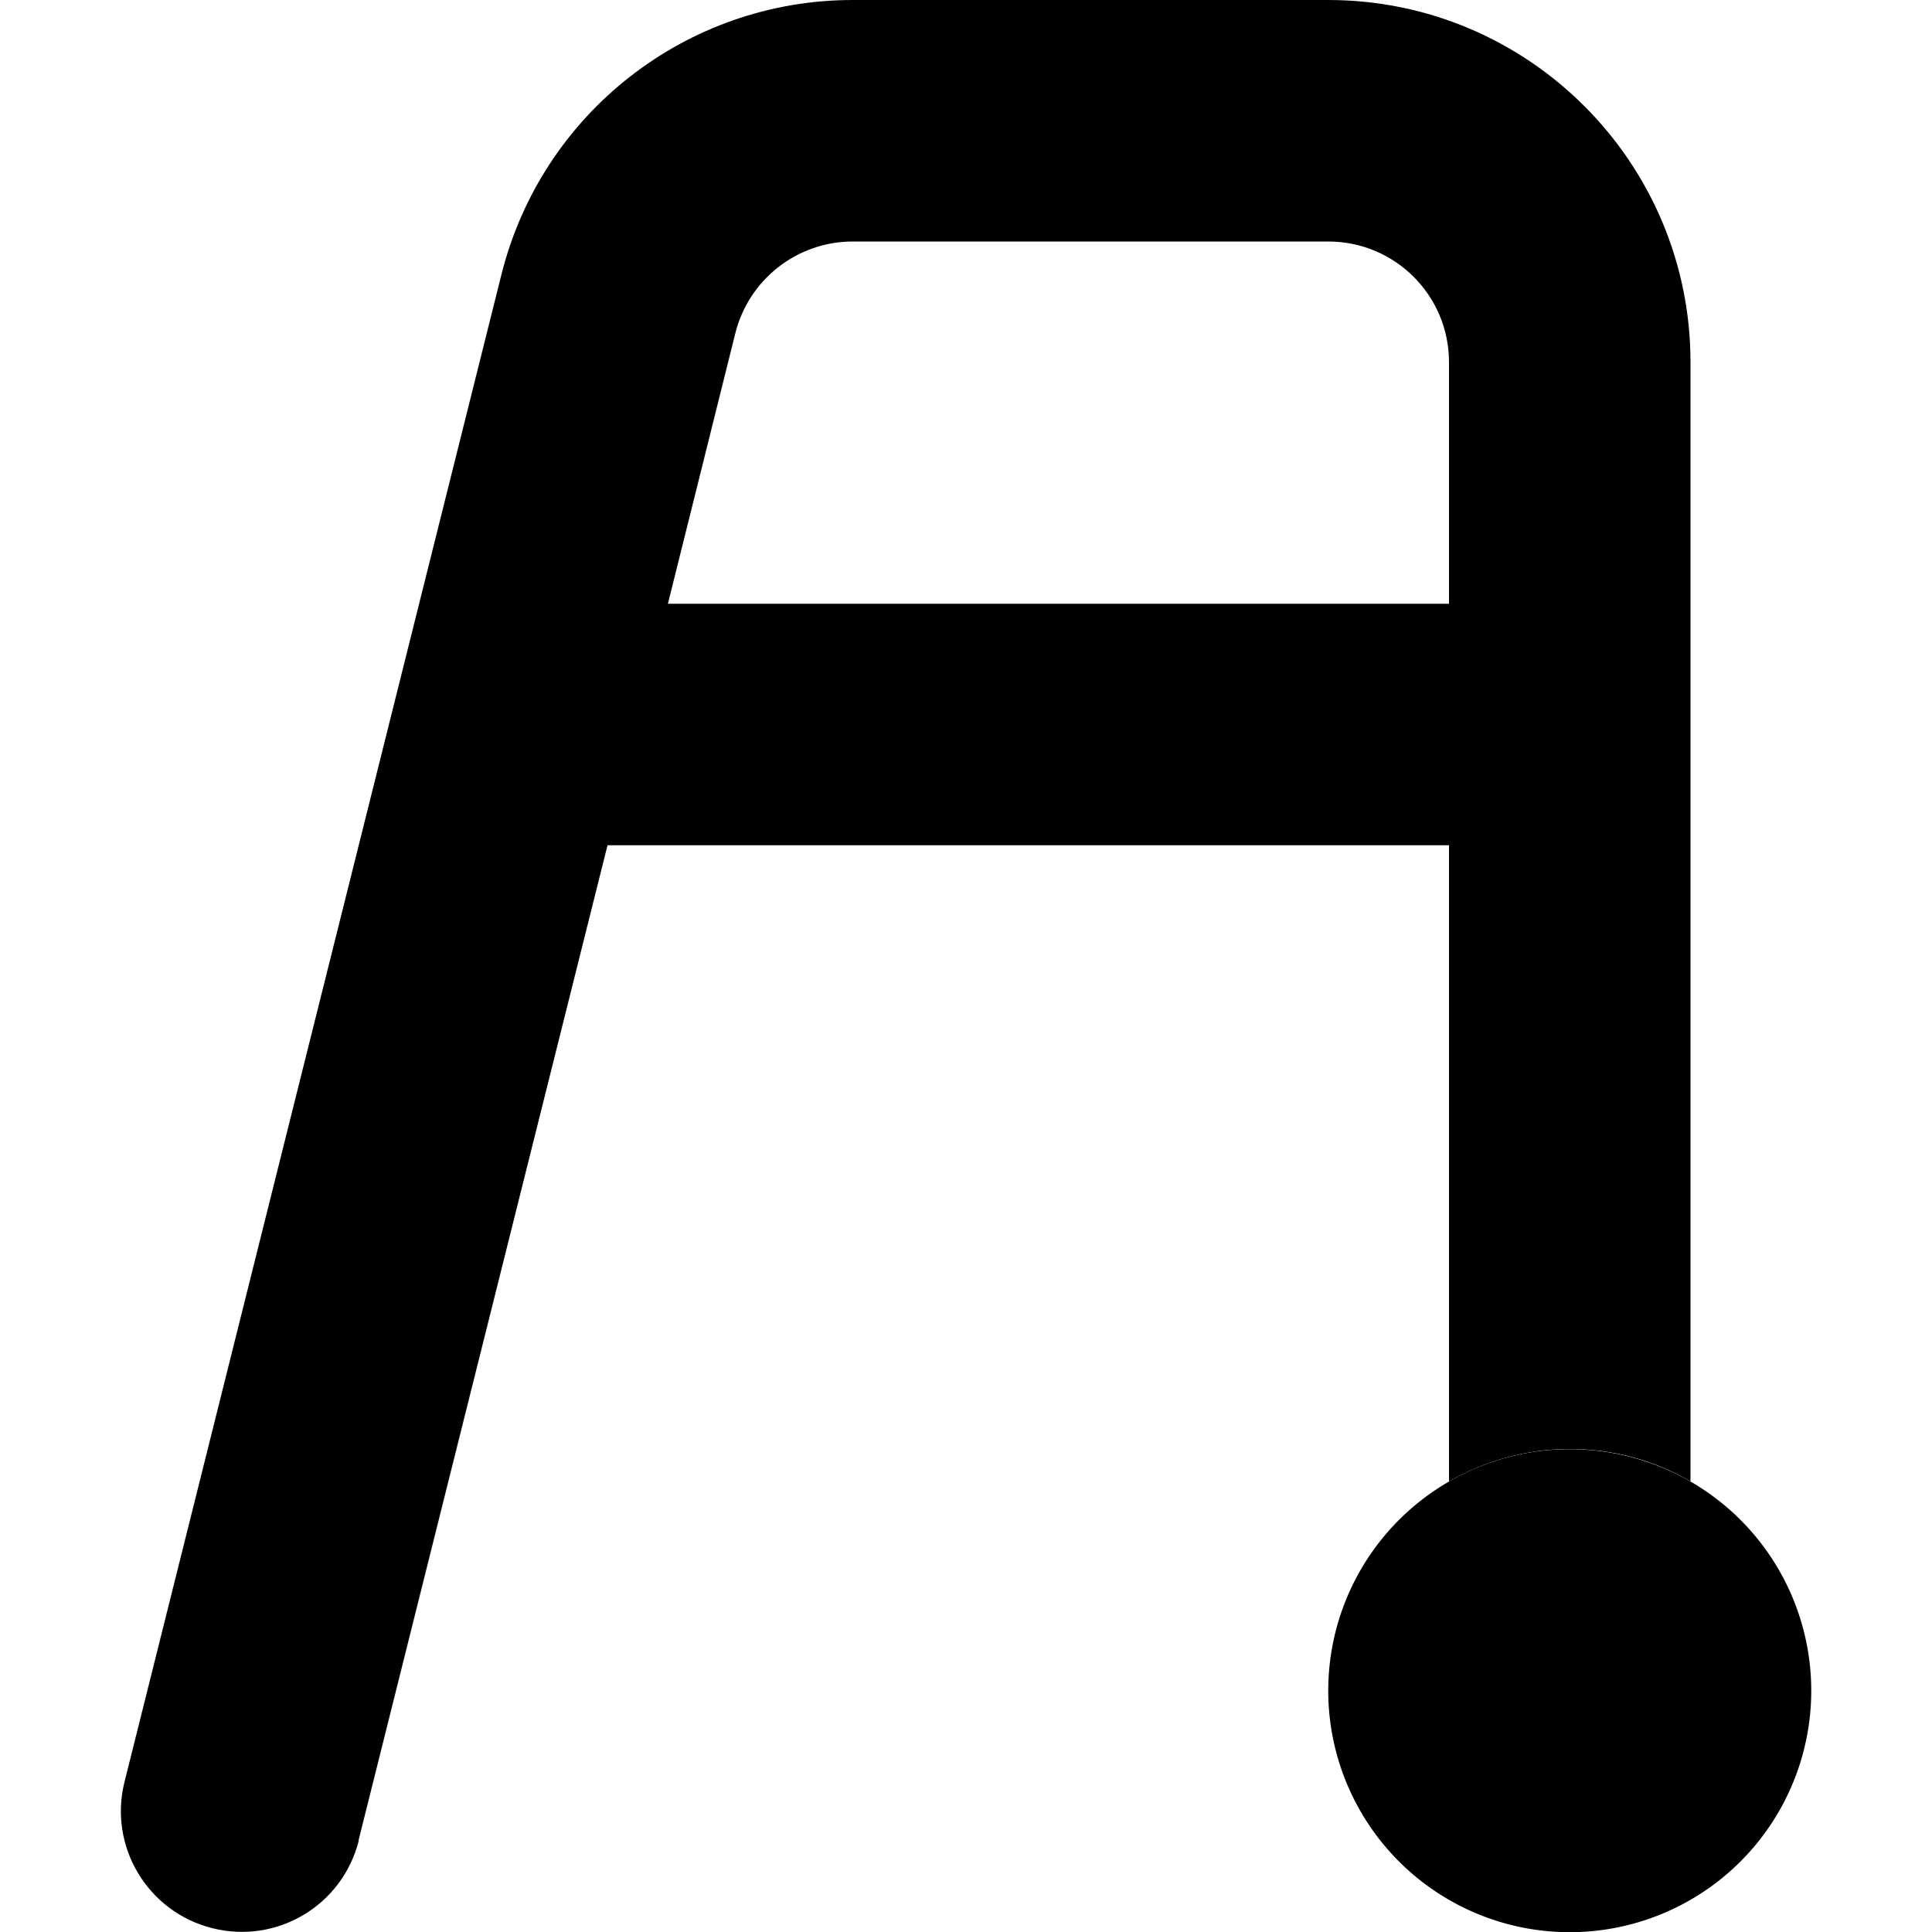 <svg xmlns="http://www.w3.org/2000/svg" width="24" height="24" viewBox="0 0 448 512"><path class="pr-icon-duotone-secondary" d="M448 448.1A64 64 0 1 1 320 448a64 64 0 1 1 128 .1z"/><path class="pr-icon-duotone-primary" d="M194 64l126 0c17.7 0 32 14.3 32 32l0 64-207 0 17.9-71.8C166.5 74 179.3 64 194 64zM63 487.8L129 224l223 0 0 168.6c9.4-5.4 20.3-8.6 32-8.6s22.6 3.1 32 8.6L416 96c0-53-43-96-96-96L194 0c-44.1 0-82.4 30-93.1 72.7L1 472.2c-4.3 17.1 6.1 34.5 23.3 38.8s34.5-6.1 38.8-23.3z"/></svg>